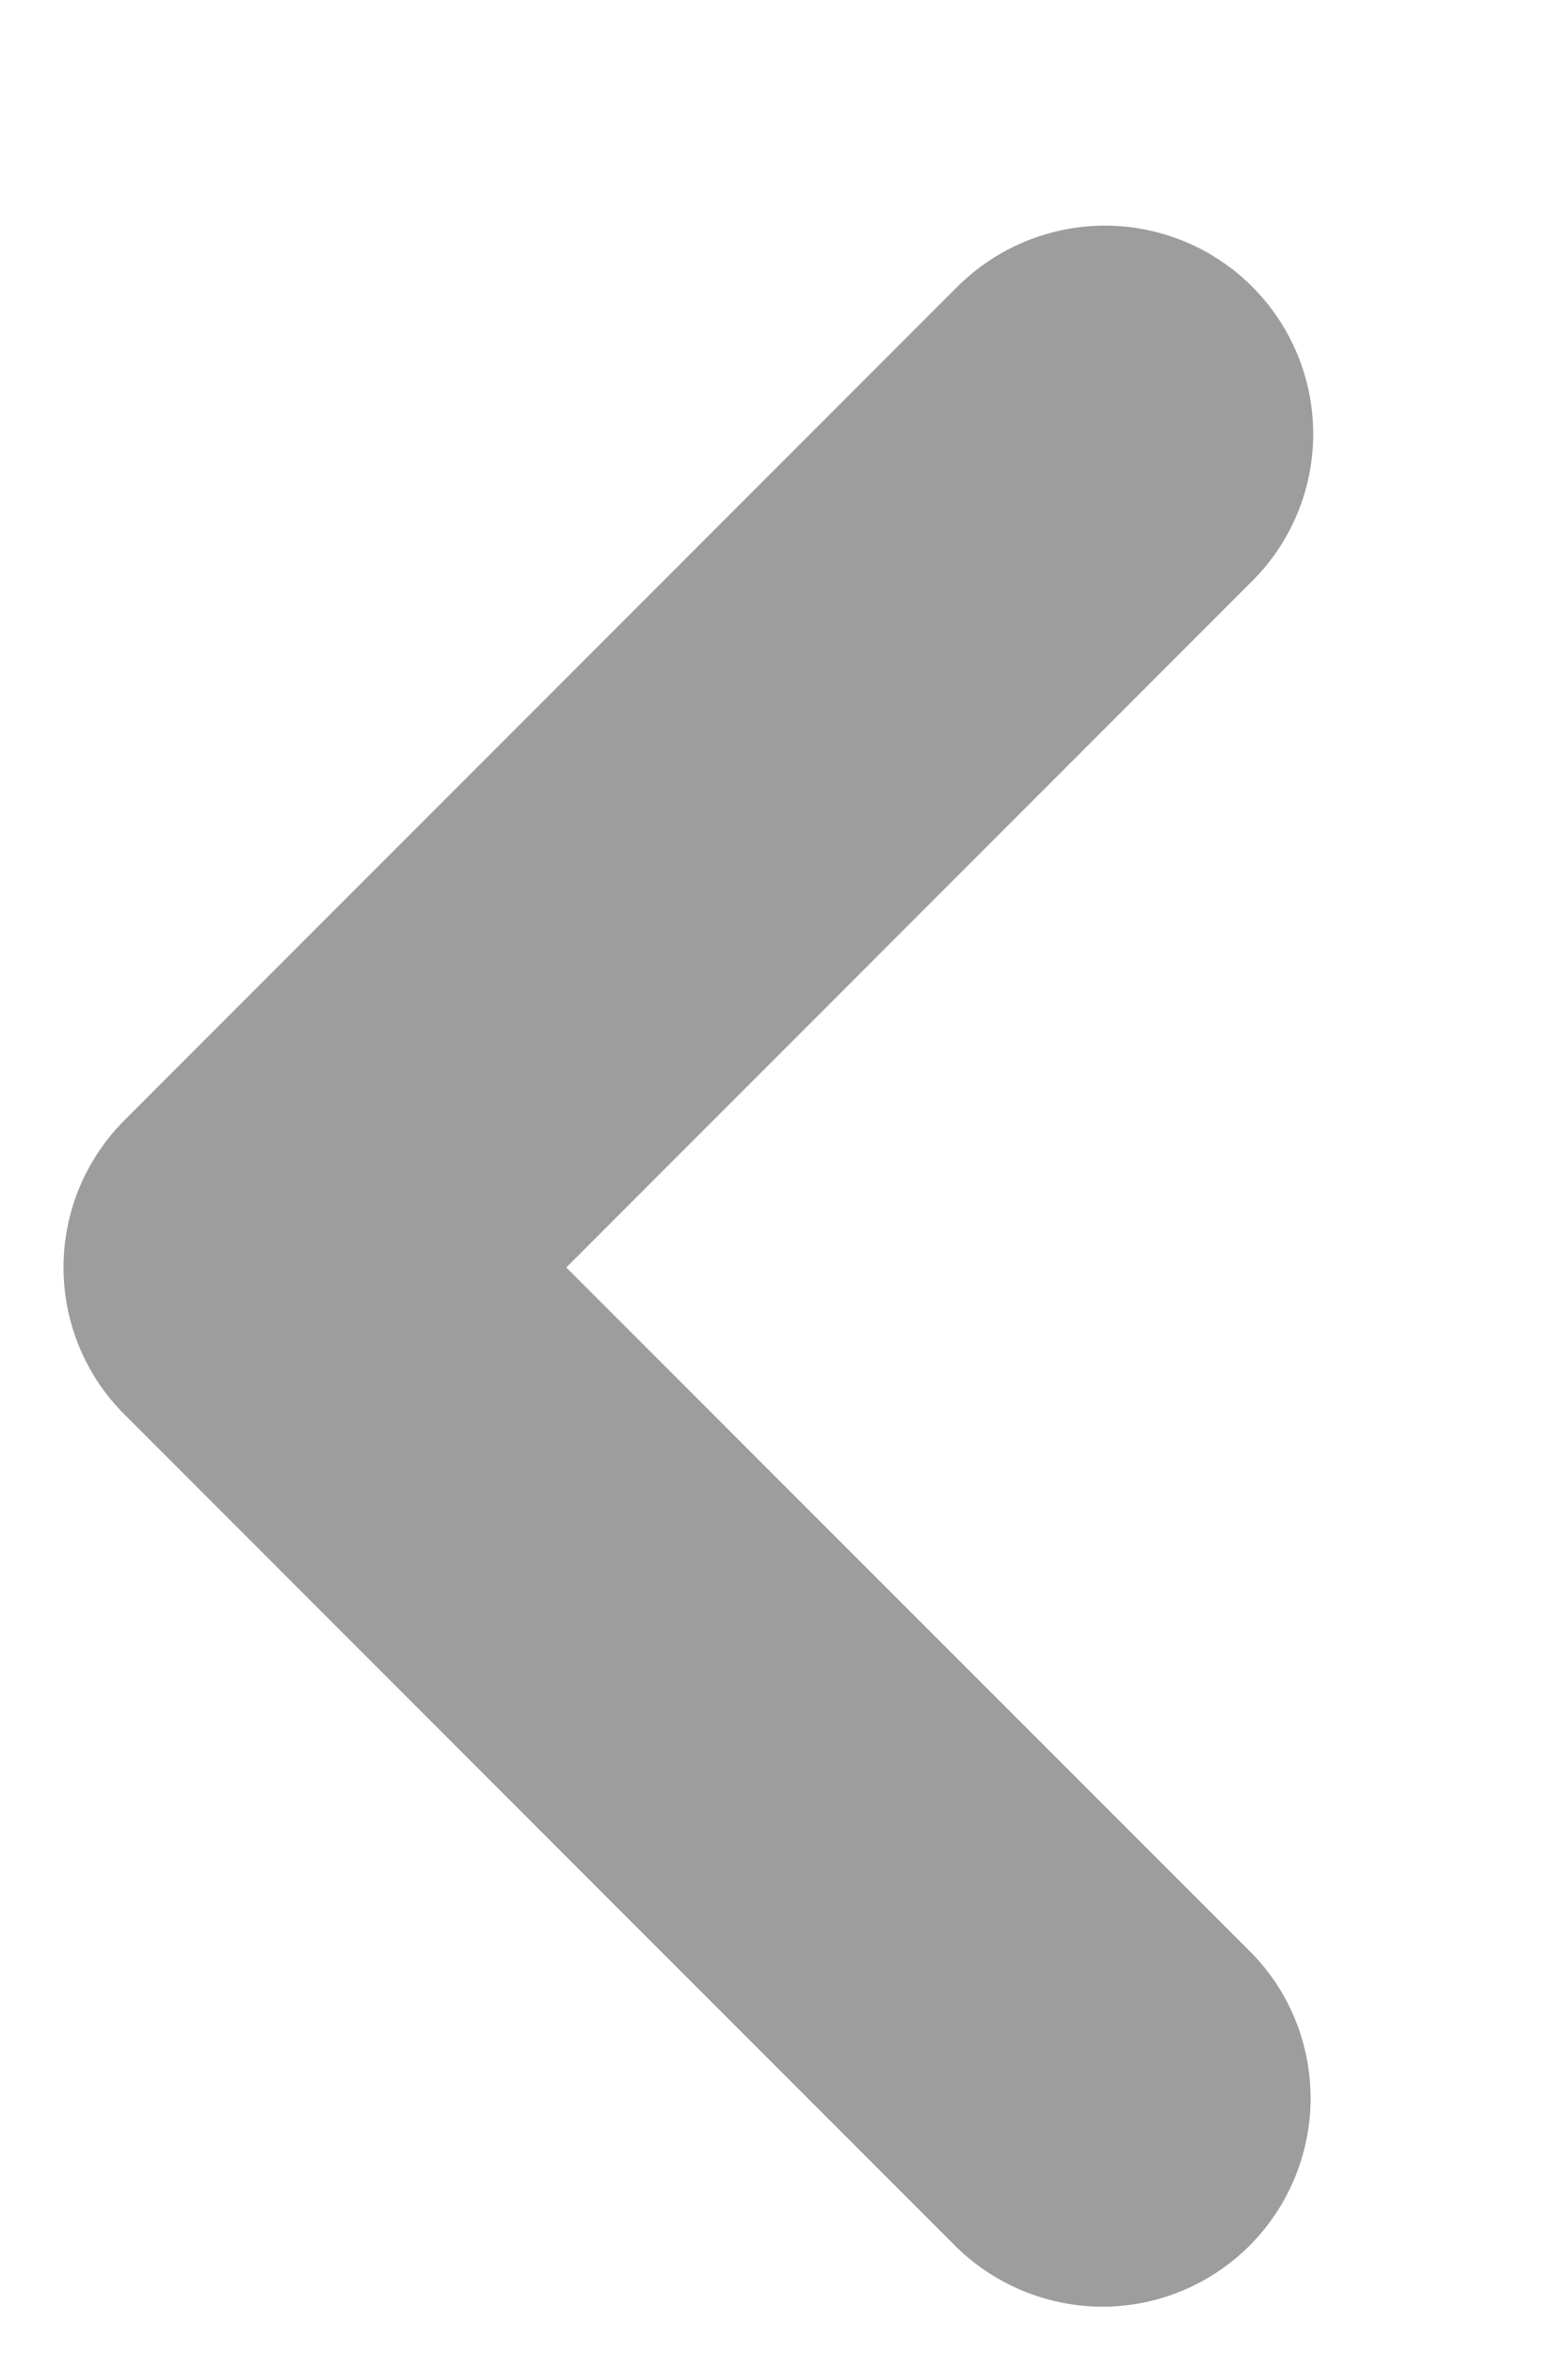 <svg width="6" height="9" viewBox="0 0 6 9" fill="none" xmlns="http://www.w3.org/2000/svg">
<path fill-rule="evenodd" clip-rule="evenodd" d="M4.791 1.096C4.941 1.246 5.025 1.448 5.025 1.66C5.025 1.871 4.941 2.074 4.791 2.223L2.167 4.848L4.791 7.472C4.937 7.622 5.017 7.824 5.015 8.033C5.013 8.242 4.929 8.441 4.782 8.589C4.634 8.737 4.434 8.821 4.225 8.823C4.016 8.824 3.815 8.744 3.664 8.599L0.477 5.411C0.327 5.262 0.243 5.059 0.243 4.848C0.243 4.636 0.327 4.434 0.477 4.284L3.664 1.096C3.814 0.947 4.017 0.863 4.228 0.863C4.439 0.863 4.642 0.947 4.791 1.096Z" fill="#9d9d9d"/>
</svg>
